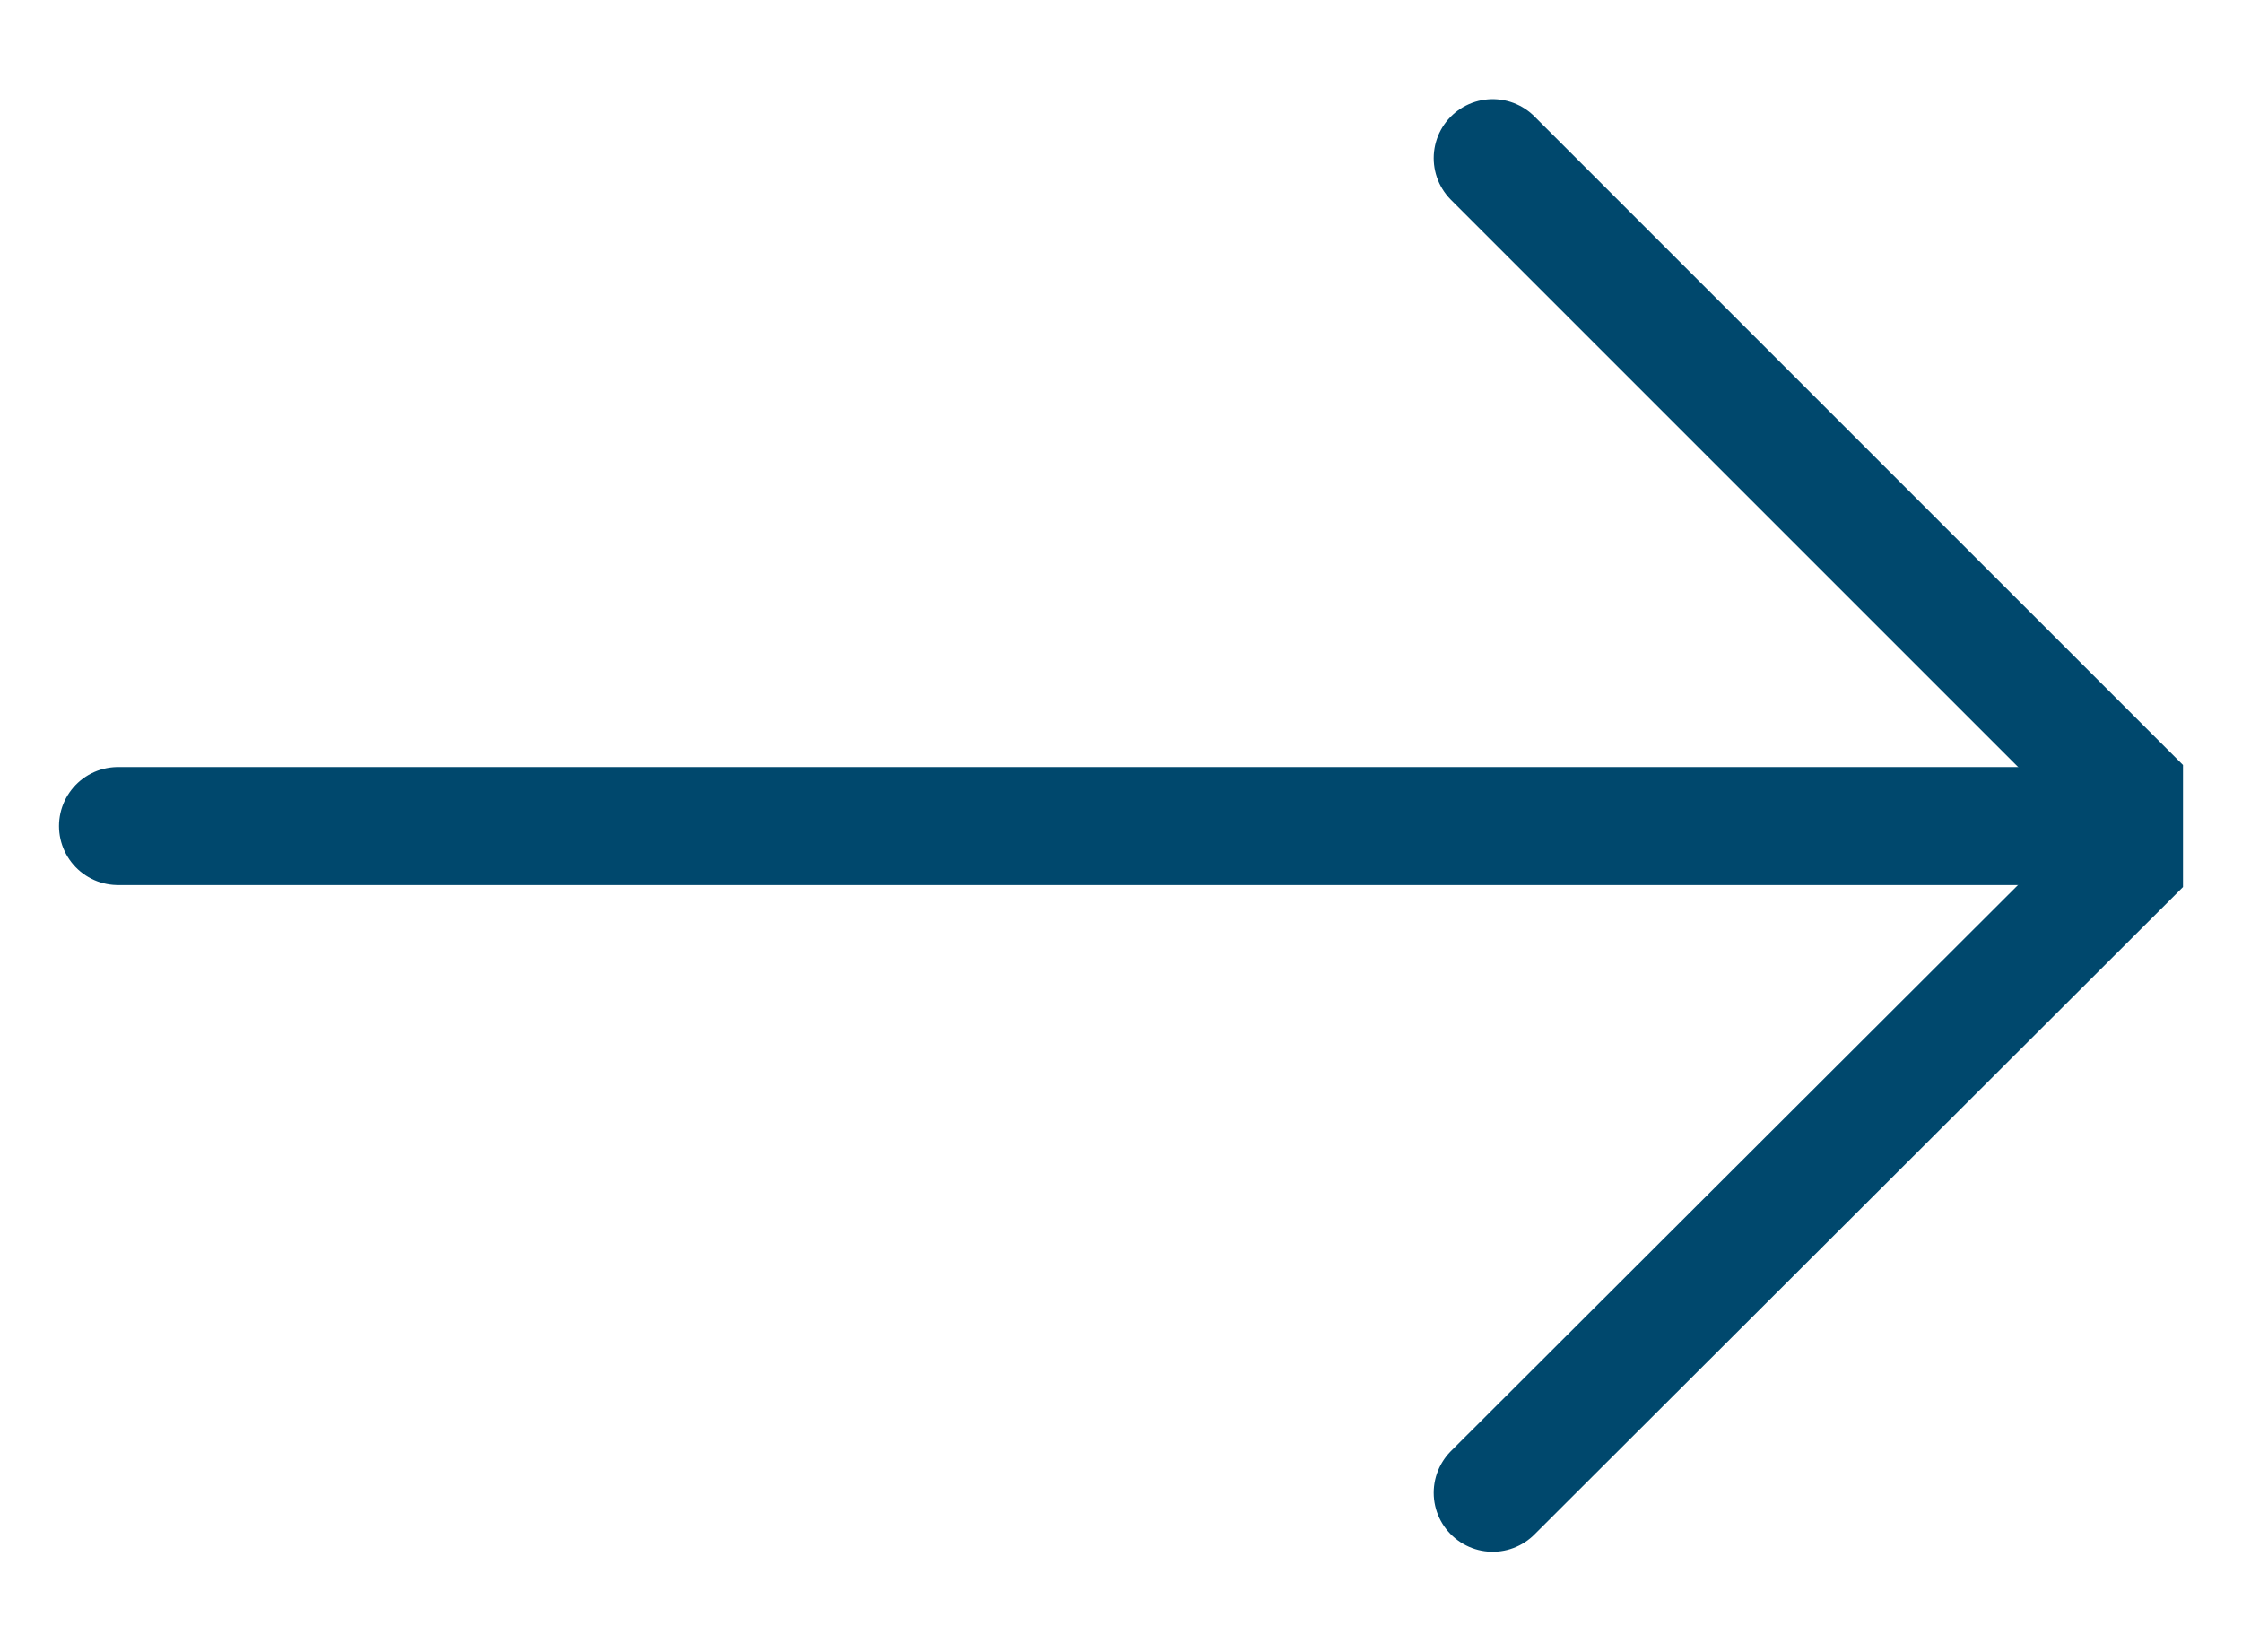 <svg width="19" height="14" viewBox="0 0 19 14" fill="none" xmlns="http://www.w3.org/2000/svg" xmlns:xlink="http://www.w3.org/1999/xlink">
	<desc>
			Created with Pixso.
	</desc>
	<defs>
		<clipPath id="clip1_292">
			<rect id="IMAGE" rx="0" width="18" height="13" transform="translate(0.5 0.5)" fill="white" fill-opacity="0"/>
		</clipPath>
	</defs>
	<g clip-path="url(#clip1_292)">
		<path id="Vector" d="M12.65 1.34L18.31 7L12.65 12.65" stroke="#00486D" stroke-opacity="1" stroke-width="1" stroke-linejoin="round" stroke-linecap="round"/>
		<path id="Vector" d="M17.97 7L1 7" stroke="#00486D" stroke-opacity="1" stroke-width="1" stroke-linecap="round"/>
	</g>
</svg>
